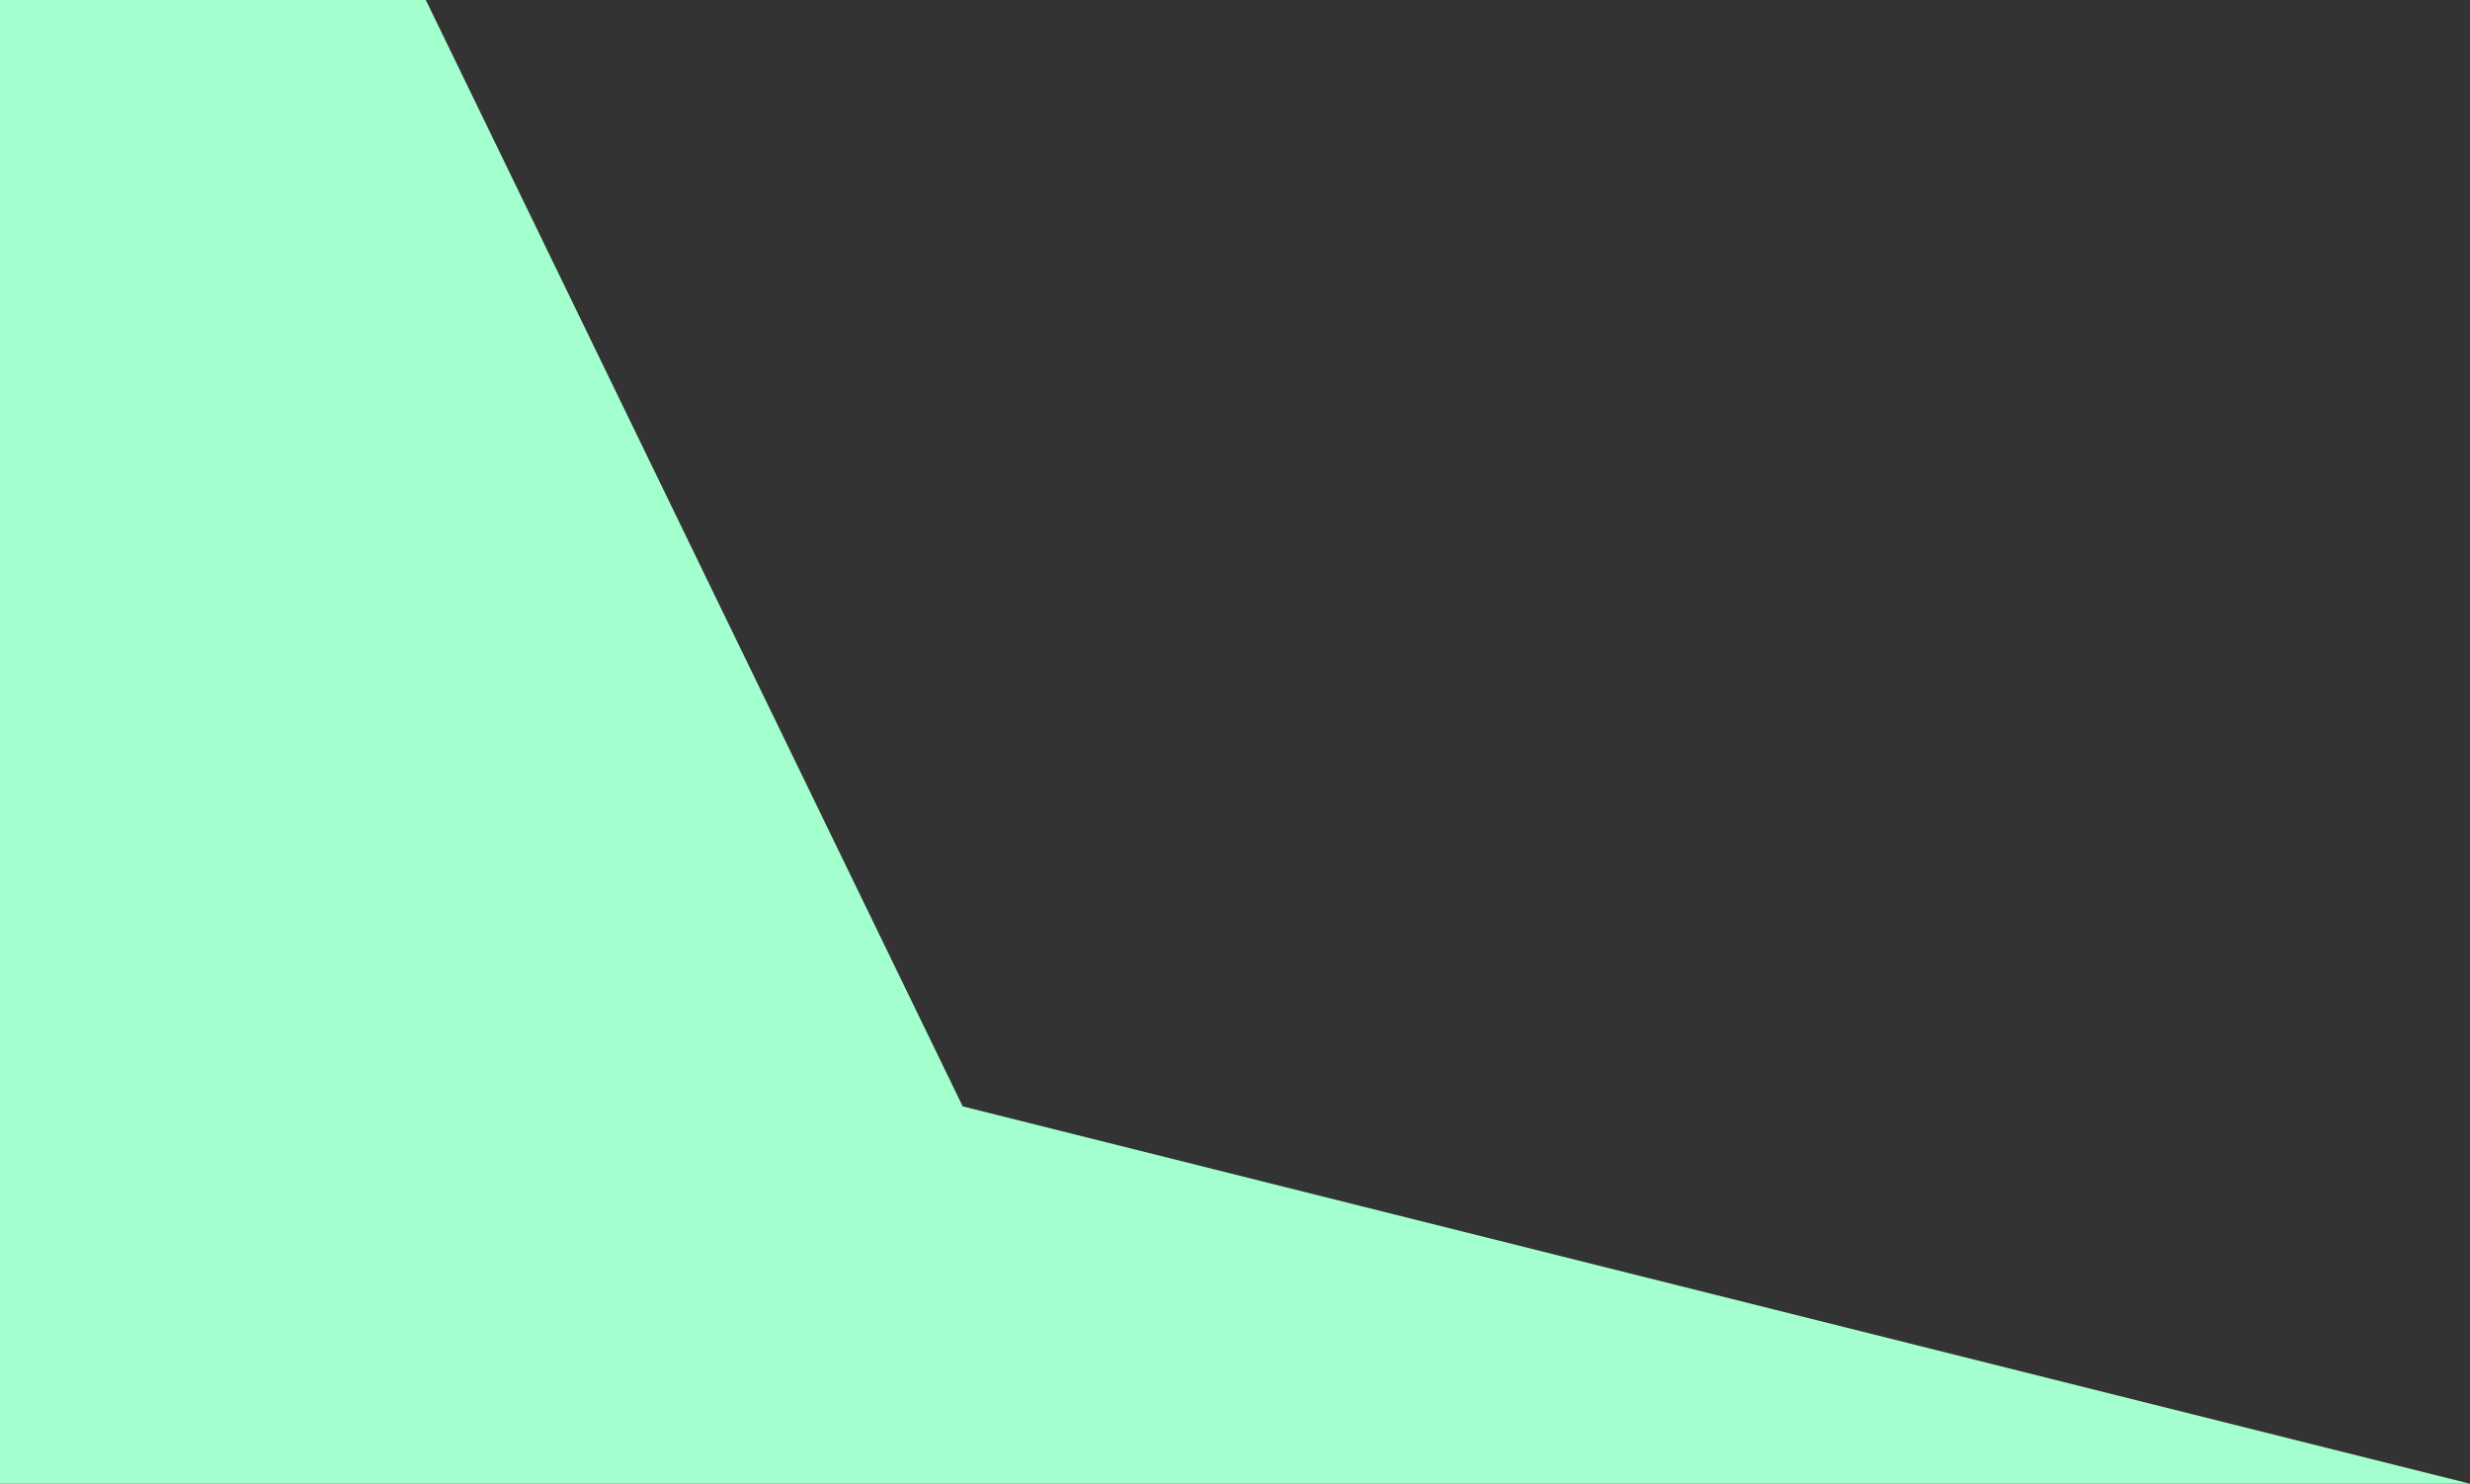 <svg width="1440" height="865" viewBox="0 0 1440 865" fill="none" xmlns="http://www.w3.org/2000/svg">
<rect x="0" y="0" width="1440" height="865" fill="#333333" stroke="none"/>
<path d="M0 0H248.256L561.251 645L1000.63 755L1440 865H0V0Z" fill="#A3FFCD"/>
</svg>

